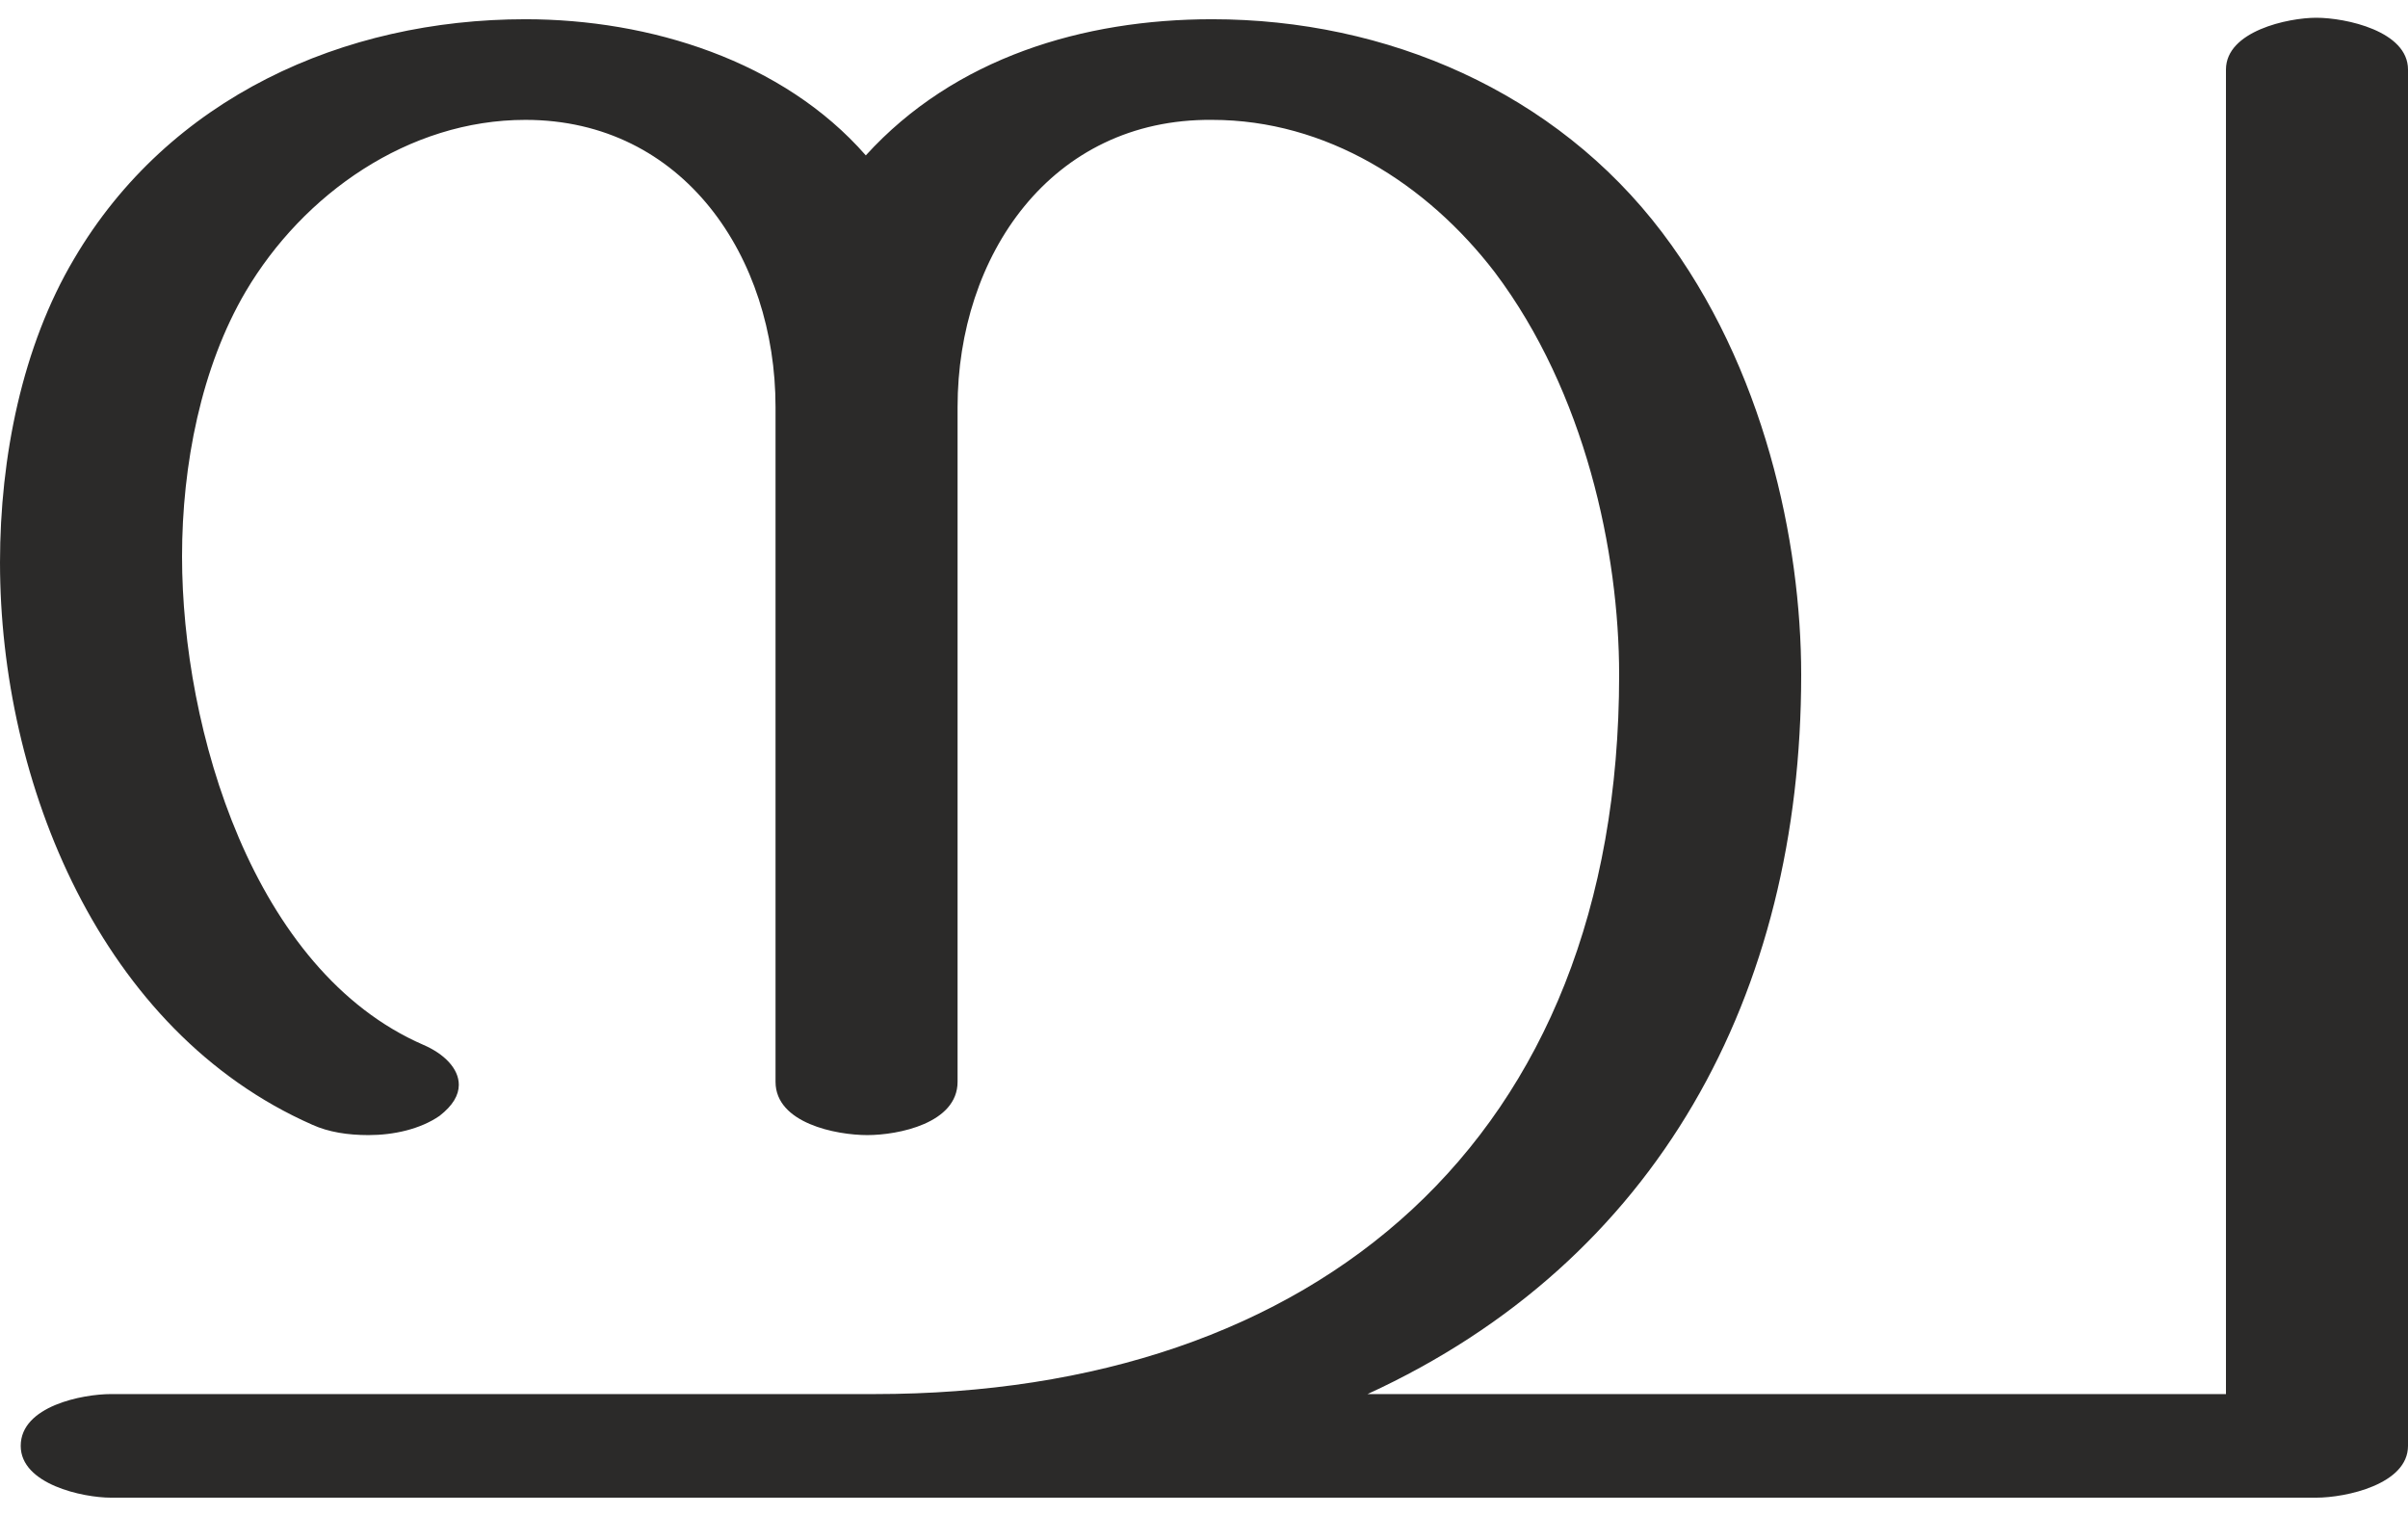 <?xml version="1.0" encoding="UTF-8"?>
<!DOCTYPE svg PUBLIC "-//W3C//DTD SVG 1.1//EN" "http://www.w3.org/Graphics/SVG/1.1/DTD/svg11.dtd">
<!-- Creator: CorelDRAW X8 -->
<svg xmlns="http://www.w3.org/2000/svg" xml:space="preserve" width="1627px" height="1024px" version="1.1" style="shape-rendering:geometricPrecision; text-rendering:geometricPrecision; image-rendering:optimizeQuality; fill-rule:evenodd; clip-rule:evenodd"
viewBox="0 0 1627 1024"
 xmlns:xlink="http://www.w3.org/1999/xlink">
 <defs>
  <style type="text/css">
   <![CDATA[
    .fil0 {fill:#2B2A29;fill-rule:nonzero}
   ]]>
  </style>
 </defs>
 <g id="Layer_x0020_1">
  <path class="fil0" d="M1565 1012c20,0 62,-9 62,-35l0 -930c0,-26 -42,-35 -62,-35 -19,0 -61,9 -61,35l0 895 -580 0c196,-90 293,-270 293,-486 0,-90 -25,-208 -94,-299 -72,-95 -186,-144 -304,-144 -87,0 -174,26 -234,92 -56,-64 -146,-92 -230,-92 -123,0 -241,53 -305,162 -35,59 -50,134 -50,205 0,149 68,317 211,380 11,5 24,7 38,7 17,0 35,-4 48,-13 9,-7 13,-14 13,-21 0,-11 -10,-21 -24,-27 -115,-50 -163,-213 -163,-330 0,-62 13,-128 43,-179 39,-66 110,-116 189,-116 107,0 169,93 169,194l0 456c0,28 41,36 62,36 21,0 61,-8 61,-36l0 -456c0,-102 63,-195 172,-194 77,0 145,43 191,103 61,81 84,189 84,272 0,315 -205,486 -503,486l-516 0c-19,0 -61,8 -61,35 0,26 42,35 61,35l1490 0z"/>
 </g>
</svg>
